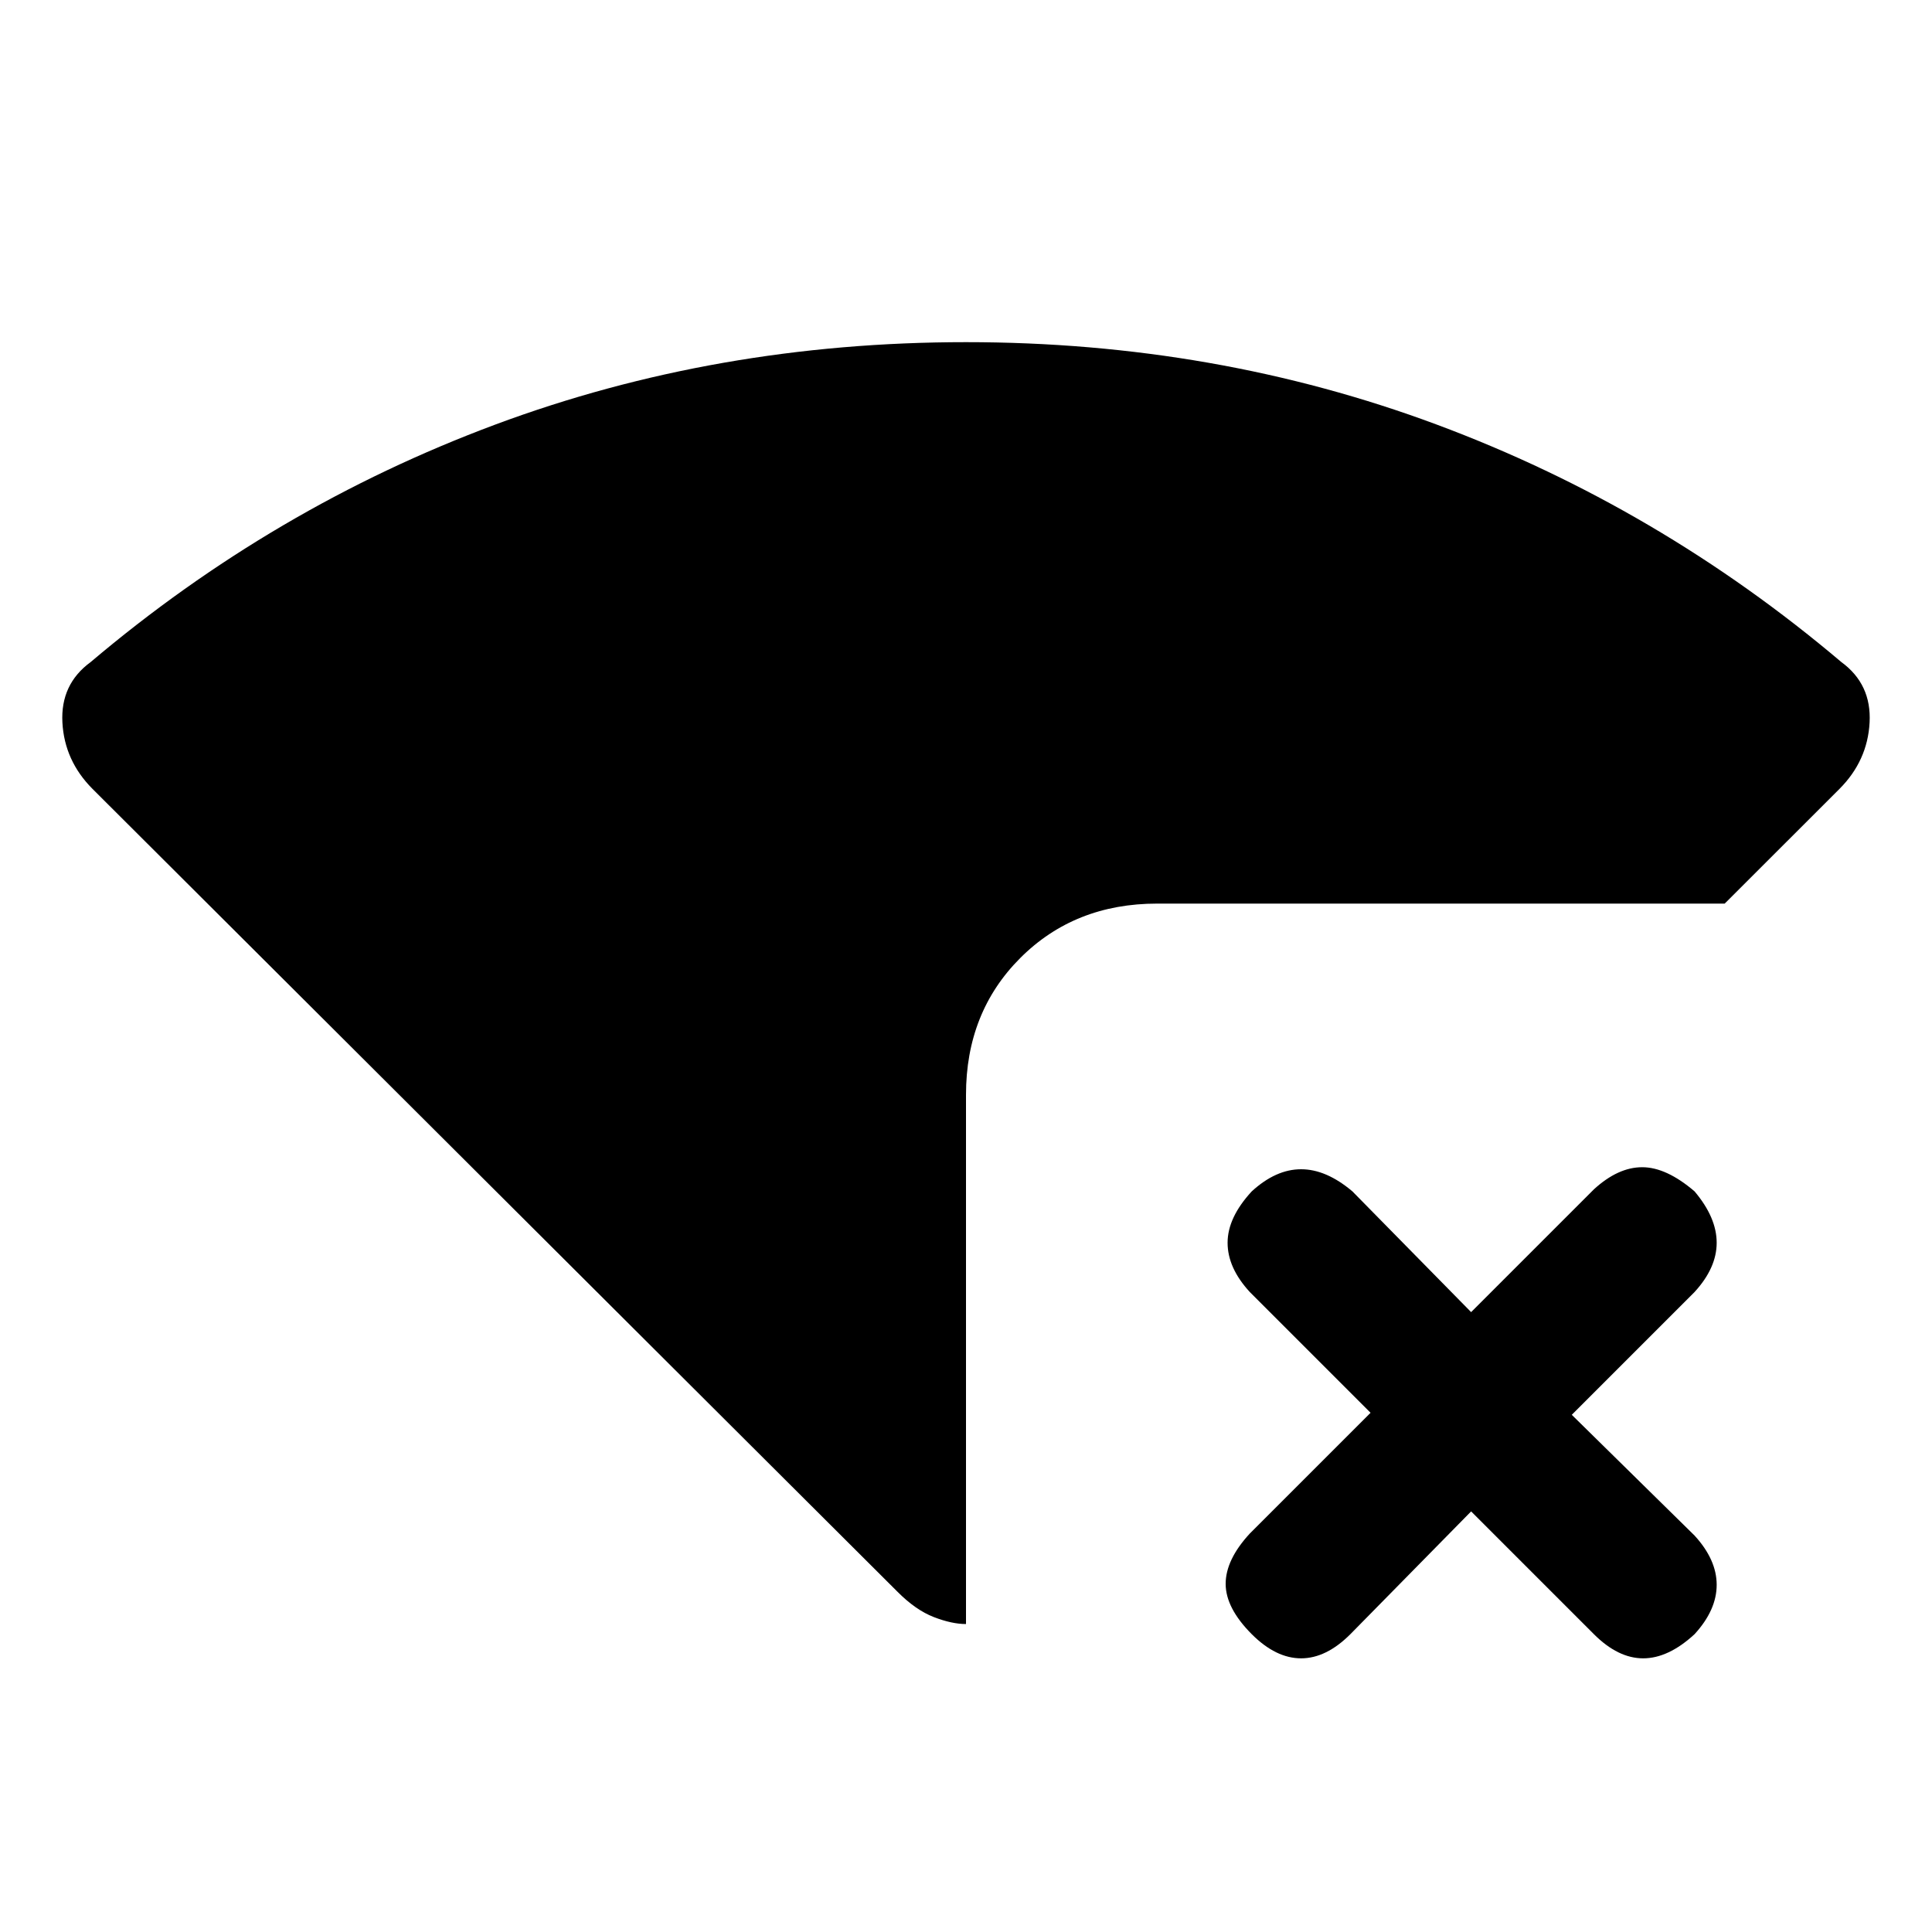 <svg xmlns="http://www.w3.org/2000/svg" height="20" width="20"><path d="M10 16.812q-.146 0-.333-.072-.188-.073-.375-.261L.958 8.167q-.291-.292-.312-.688-.021-.396.292-.625Q2.833 5.25 5.125 4.396 7.417 3.542 10 3.542t4.875.854q2.292.854 4.187 2.458.313.229.292.625-.021.396-.312.688l-1.188 1.187h-5.875q-.854 0-1.417.563-.562.562-.562 1.416Zm2.958.105q-.27-.271-.27-.521t.25-.521l1.25-1.25-1.25-1.25q-.23-.25-.23-.51 0-.261.25-.532.25-.229.511-.229.26 0 .531.229l1.229 1.25 1.271-1.271q.25-.229.5-.229t.542.25q.229.271.229.532 0 .26-.229.51l-1.271 1.271 1.271 1.25q.229.25.229.51 0 .261-.229.511-.271.25-.532.25-.26 0-.51-.25l-1.271-1.271-1.25 1.271q-.25.25-.51.25-.261 0-.511-.25Z"/></svg>